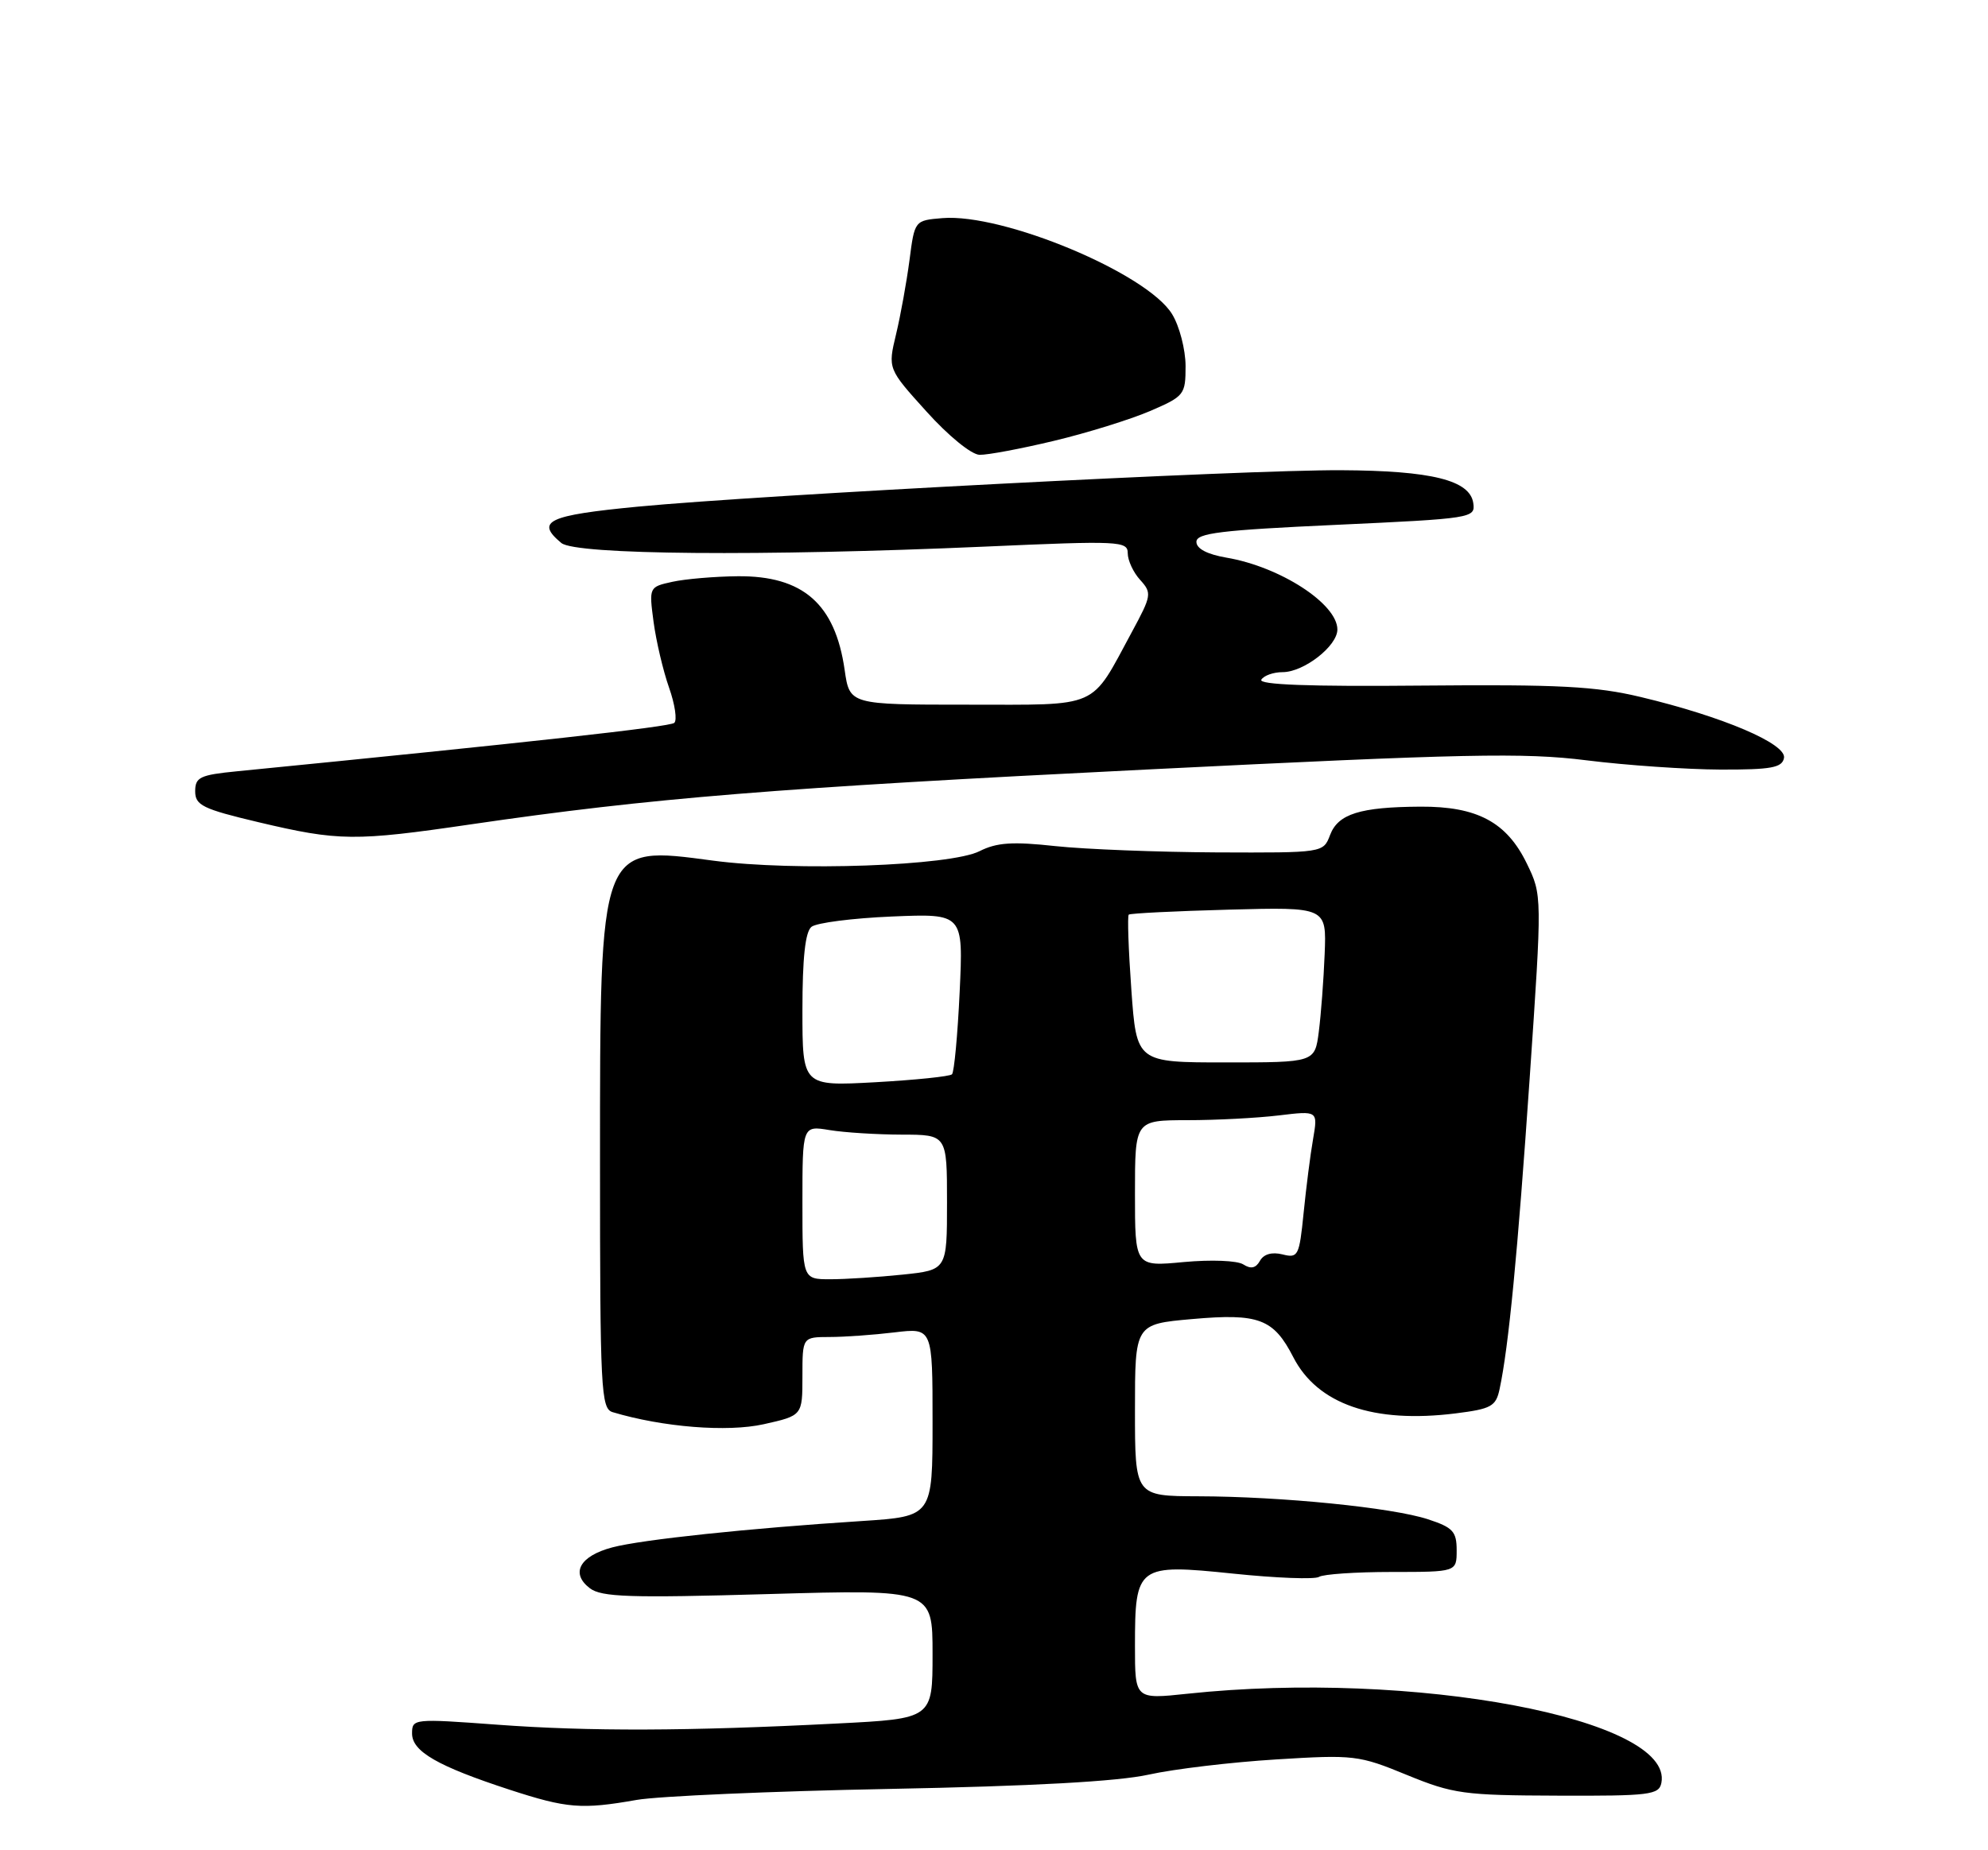 <?xml version="1.0" encoding="UTF-8" standalone="no"?>
<!DOCTYPE svg PUBLIC "-//W3C//DTD SVG 1.1//EN" "http://www.w3.org/Graphics/SVG/1.1/DTD/svg11.dtd" >
<svg xmlns="http://www.w3.org/2000/svg" xmlns:xlink="http://www.w3.org/1999/xlink" version="1.1" viewBox="0 0 275 256">
 <g >
 <path fill="currentColor"
d=" M 88.07 249.04 C 91.05 248.52 106.78 247.83 123.00 247.52 C 142.79 247.14 154.61 246.49 158.90 245.54 C 162.42 244.76 170.34 243.82 176.51 243.44 C 187.30 242.77 187.96 242.85 194.60 245.58 C 201.02 248.21 202.48 248.41 215.48 248.45 C 228.24 248.50 229.49 248.34 229.82 246.68 C 231.55 237.82 195.45 231.03 164.25 234.35 C 157.00 235.12 157.00 235.12 157.00 227.75 C 157.00 216.61 157.33 216.36 170.59 217.73 C 176.55 218.35 181.89 218.55 182.46 218.18 C 183.03 217.81 187.55 217.50 192.50 217.50 C 201.50 217.50 201.50 217.50 201.50 214.50 C 201.50 211.90 200.98 211.34 197.53 210.21 C 192.59 208.59 177.32 207.06 165.75 207.03 C 157.00 207.00 157.00 207.00 157.00 195.10 C 157.00 183.21 157.00 183.21 164.89 182.51 C 174.13 181.69 176.17 182.46 178.90 187.78 C 182.24 194.29 190.00 196.98 201.36 195.56 C 206.29 194.94 206.93 194.59 207.44 192.19 C 208.69 186.36 209.94 173.39 211.60 149.18 C 213.33 123.86 213.33 123.86 211.20 119.47 C 208.42 113.75 204.34 111.57 196.50 111.61 C 188.13 111.66 185.10 112.61 183.99 115.53 C 183.05 118.00 183.05 118.00 168.27 117.94 C 160.15 117.90 150.12 117.51 146.00 117.07 C 140.06 116.42 137.88 116.57 135.50 117.77 C 131.46 119.81 109.92 120.58 98.65 119.08 C 82.85 116.97 83.00 116.56 83.00 160.90 C 83.00 192.38 83.13 194.90 84.75 195.39 C 91.69 197.47 100.62 198.18 105.64 197.06 C 111.00 195.86 111.00 195.86 111.00 190.43 C 111.00 185.00 111.00 185.00 114.75 184.99 C 116.81 184.99 120.86 184.70 123.75 184.35 C 129.00 183.72 129.00 183.72 129.00 196.77 C 129.00 209.81 129.00 209.81 119.25 210.45 C 103.52 211.46 88.79 213.02 84.70 214.10 C 80.19 215.29 78.88 217.68 81.59 219.75 C 83.20 220.98 87.12 221.11 106.25 220.56 C 129.00 219.91 129.00 219.91 129.00 228.85 C 129.00 237.80 129.00 237.80 115.75 238.47 C 95.07 239.53 81.50 239.57 68.75 238.63 C 57.21 237.78 57.00 237.80 57.00 239.85 C 57.00 242.34 60.53 244.37 70.50 247.63 C 78.45 250.22 80.46 250.38 88.07 249.04 Z  M 65.20 114.05 C 90.02 110.42 107.40 109.01 158.47 106.48 C 202.72 104.28 210.77 104.11 219.47 105.20 C 224.99 105.89 233.32 106.46 237.98 106.48 C 245.03 106.50 246.52 106.22 246.78 104.88 C 247.16 102.92 238.35 99.16 227.00 96.45 C 220.75 94.95 215.69 94.69 196.67 94.86 C 181.10 95.01 174.04 94.74 174.48 94.04 C 174.83 93.47 176.16 93.00 177.42 93.00 C 180.36 93.00 185.00 89.39 185.00 87.10 C 185.00 83.55 177.09 78.42 169.67 77.16 C 166.99 76.70 165.50 75.92 165.50 74.97 C 165.50 73.76 168.87 73.35 184.80 72.62 C 203.65 71.75 204.10 71.68 203.80 69.62 C 203.35 66.44 198.03 65.12 185.50 65.06 C 172.26 64.99 105.42 68.46 88.25 70.10 C 75.75 71.30 74.03 72.12 77.65 75.13 C 79.63 76.77 105.31 76.99 136.25 75.63 C 154.90 74.80 156.00 74.86 156.00 76.55 C 156.00 77.54 156.77 79.20 157.72 80.24 C 159.36 82.05 159.30 82.40 156.58 87.43 C 150.75 98.21 152.35 97.50 133.82 97.50 C 117.53 97.50 117.53 97.50 116.84 92.69 C 115.53 83.55 111.07 79.65 102.05 79.73 C 98.86 79.76 94.78 80.11 93.01 80.50 C 89.78 81.21 89.77 81.23 90.41 86.06 C 90.77 88.73 91.73 92.81 92.55 95.14 C 93.37 97.46 93.69 99.66 93.27 100.02 C 92.63 100.57 73.31 102.71 32.75 106.72 C 27.67 107.22 27.00 107.54 27.00 109.48 C 27.00 111.42 28.03 111.93 35.75 113.76 C 46.87 116.39 49.05 116.42 65.20 114.05 Z  M 145.82 60.99 C 150.39 59.90 156.35 58.04 159.07 56.88 C 163.84 54.82 164.00 54.62 164.00 50.63 C 163.99 48.36 163.16 45.14 162.14 43.47 C 158.70 37.82 138.77 29.49 130.36 30.18 C 126.52 30.50 126.52 30.50 125.81 36.00 C 125.41 39.02 124.58 43.64 123.95 46.26 C 122.81 51.02 122.81 51.02 128.16 56.94 C 131.17 60.29 134.37 62.90 135.50 62.93 C 136.60 62.96 141.24 62.09 145.82 60.99 Z  M 111.00 166.37 C 111.00 155.74 111.00 155.74 114.75 156.36 C 116.81 156.70 121.31 156.98 124.75 156.99 C 131.00 157.00 131.00 157.00 131.00 166.36 C 131.00 175.72 131.00 175.72 124.85 176.36 C 121.47 176.71 116.97 177.00 114.85 177.00 C 111.00 177.00 111.00 177.00 111.00 166.37 Z  M 171.99 174.95 C 171.15 174.41 167.56 174.27 163.75 174.62 C 157.00 175.26 157.00 175.26 157.00 165.13 C 157.00 155.00 157.00 155.00 164.25 154.99 C 168.24 154.99 173.93 154.69 176.91 154.33 C 182.31 153.68 182.31 153.68 181.64 157.59 C 181.26 159.74 180.68 164.34 180.33 167.82 C 179.73 173.79 179.57 174.11 177.40 173.56 C 175.94 173.20 174.81 173.52 174.29 174.45 C 173.72 175.47 173.03 175.62 171.99 174.95 Z  M 111.00 139.77 C 111.00 132.55 111.39 128.93 112.25 128.24 C 112.94 127.68 117.95 127.04 123.38 126.81 C 133.26 126.40 133.26 126.40 132.75 137.25 C 132.47 143.21 131.99 148.34 131.69 148.64 C 131.40 148.94 126.62 149.43 121.08 149.74 C 111.00 150.29 111.00 150.29 111.00 139.77 Z  M 156.50 136.95 C 156.10 131.41 155.94 126.74 156.14 126.55 C 156.34 126.37 162.57 126.06 170.00 125.86 C 183.50 125.50 183.50 125.50 183.24 132.00 C 183.10 135.57 182.73 140.41 182.43 142.75 C 181.88 147.00 181.88 147.00 169.55 147.00 C 157.22 147.00 157.22 147.00 156.50 136.95 Z "/>
</g>
</svg>